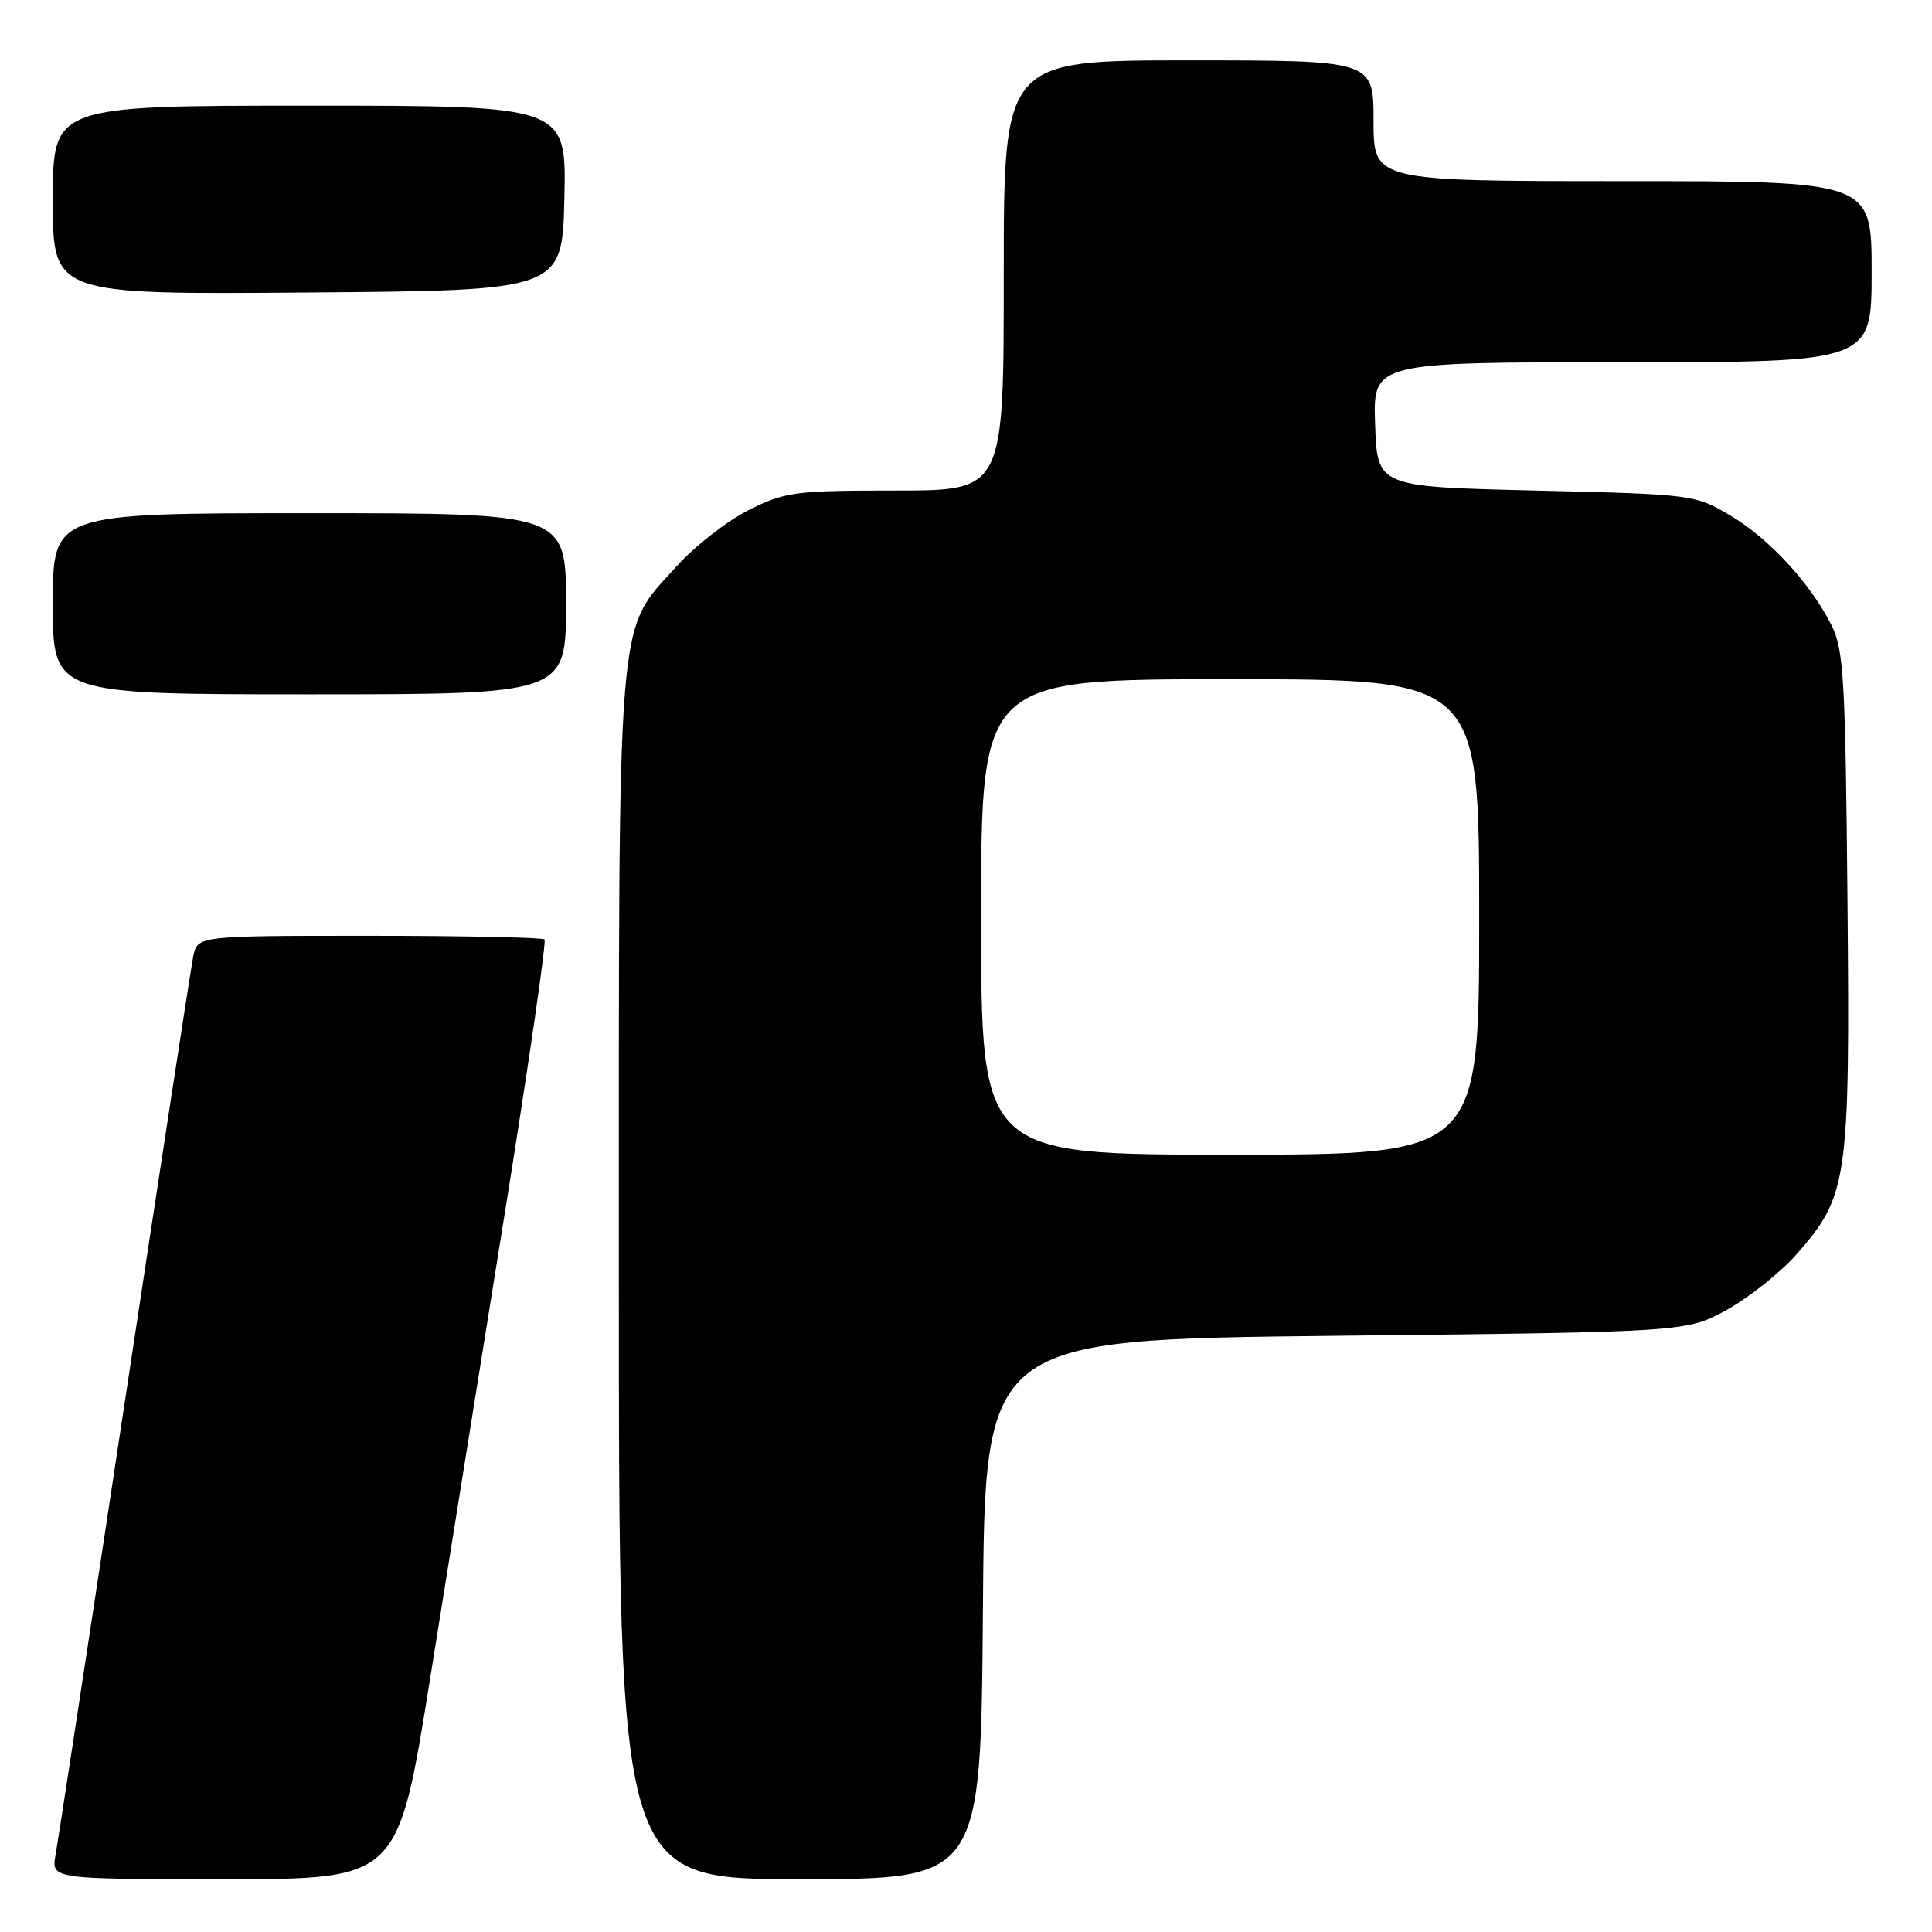 <?xml version="1.0" encoding="UTF-8" standalone="no"?>
<!DOCTYPE svg PUBLIC "-//W3C//DTD SVG 1.1//EN" "http://www.w3.org/Graphics/SVG/1.1/DTD/svg11.dtd" >
<svg xmlns="http://www.w3.org/2000/svg" xmlns:xlink="http://www.w3.org/1999/xlink" version="1.1" viewBox="0 0 256 256">
 <g >
 <path fill="currentColor"
d=" M 56.94 222.75 C 59.26 208.31 63.74 180.41 66.89 160.73 C 70.05 141.06 72.42 124.75 72.15 124.48 C 71.88 124.22 61.43 124.00 48.91 124.00 C 26.16 124.00 26.16 124.00 25.60 126.75 C 25.30 128.26 21.20 154.93 16.50 186.00 C 11.80 217.07 7.69 243.96 7.37 245.75 C 6.78 249.00 6.78 249.00 29.76 249.00 C 52.73 249.00 52.73 249.00 56.94 222.75 Z  M 130.24 213.25 C 130.50 177.50 130.50 177.50 177.00 177.00 C 223.50 176.50 223.50 176.50 228.86 173.53 C 231.80 171.90 235.94 168.60 238.05 166.20 C 244.85 158.48 245.14 156.47 244.80 119.34 C 244.53 90.01 244.31 86.11 242.69 82.86 C 239.93 77.32 234.36 71.29 229.17 68.24 C 224.57 65.54 224.18 65.49 203.50 65.00 C 182.50 64.50 182.50 64.50 182.21 56.25 C 181.92 48.00 181.92 48.00 214.96 48.00 C 248.00 48.00 248.00 48.00 248.00 36.00 C 248.00 24.00 248.00 24.00 215.00 24.00 C 182.00 24.00 182.00 24.00 182.00 16.00 C 182.00 8.00 182.00 8.00 157.50 8.00 C 133.00 8.00 133.00 8.00 133.00 36.50 C 133.00 65.00 133.00 65.00 118.70 65.00 C 105.33 65.00 104.05 65.17 99.22 67.58 C 96.37 69.00 92.05 72.37 89.61 75.08 C 81.62 83.97 82.00 79.31 82.00 169.18 C 82.00 249.00 82.00 249.00 105.99 249.00 C 129.97 249.00 129.97 249.00 130.24 213.25 Z  M 75.00 80.00 C 75.00 68.00 75.00 68.00 41.00 68.00 C 7.00 68.00 7.00 68.00 7.00 80.00 C 7.00 92.00 7.00 92.00 41.00 92.00 C 75.00 92.00 75.00 92.00 75.00 80.00 Z  M 74.78 26.25 C 75.06 14.00 75.06 14.00 41.03 14.00 C 7.00 14.00 7.00 14.00 7.00 26.51 C 7.00 39.03 7.00 39.03 40.75 38.76 C 74.50 38.50 74.50 38.50 74.78 26.25 Z  M 130.00 121.50 C 130.00 90.00 130.00 90.00 163.00 90.00 C 196.00 90.00 196.00 90.00 196.00 121.50 C 196.00 153.00 196.00 153.00 163.00 153.00 C 130.00 153.00 130.00 153.00 130.00 121.50 Z "/>
</g>
</svg>
